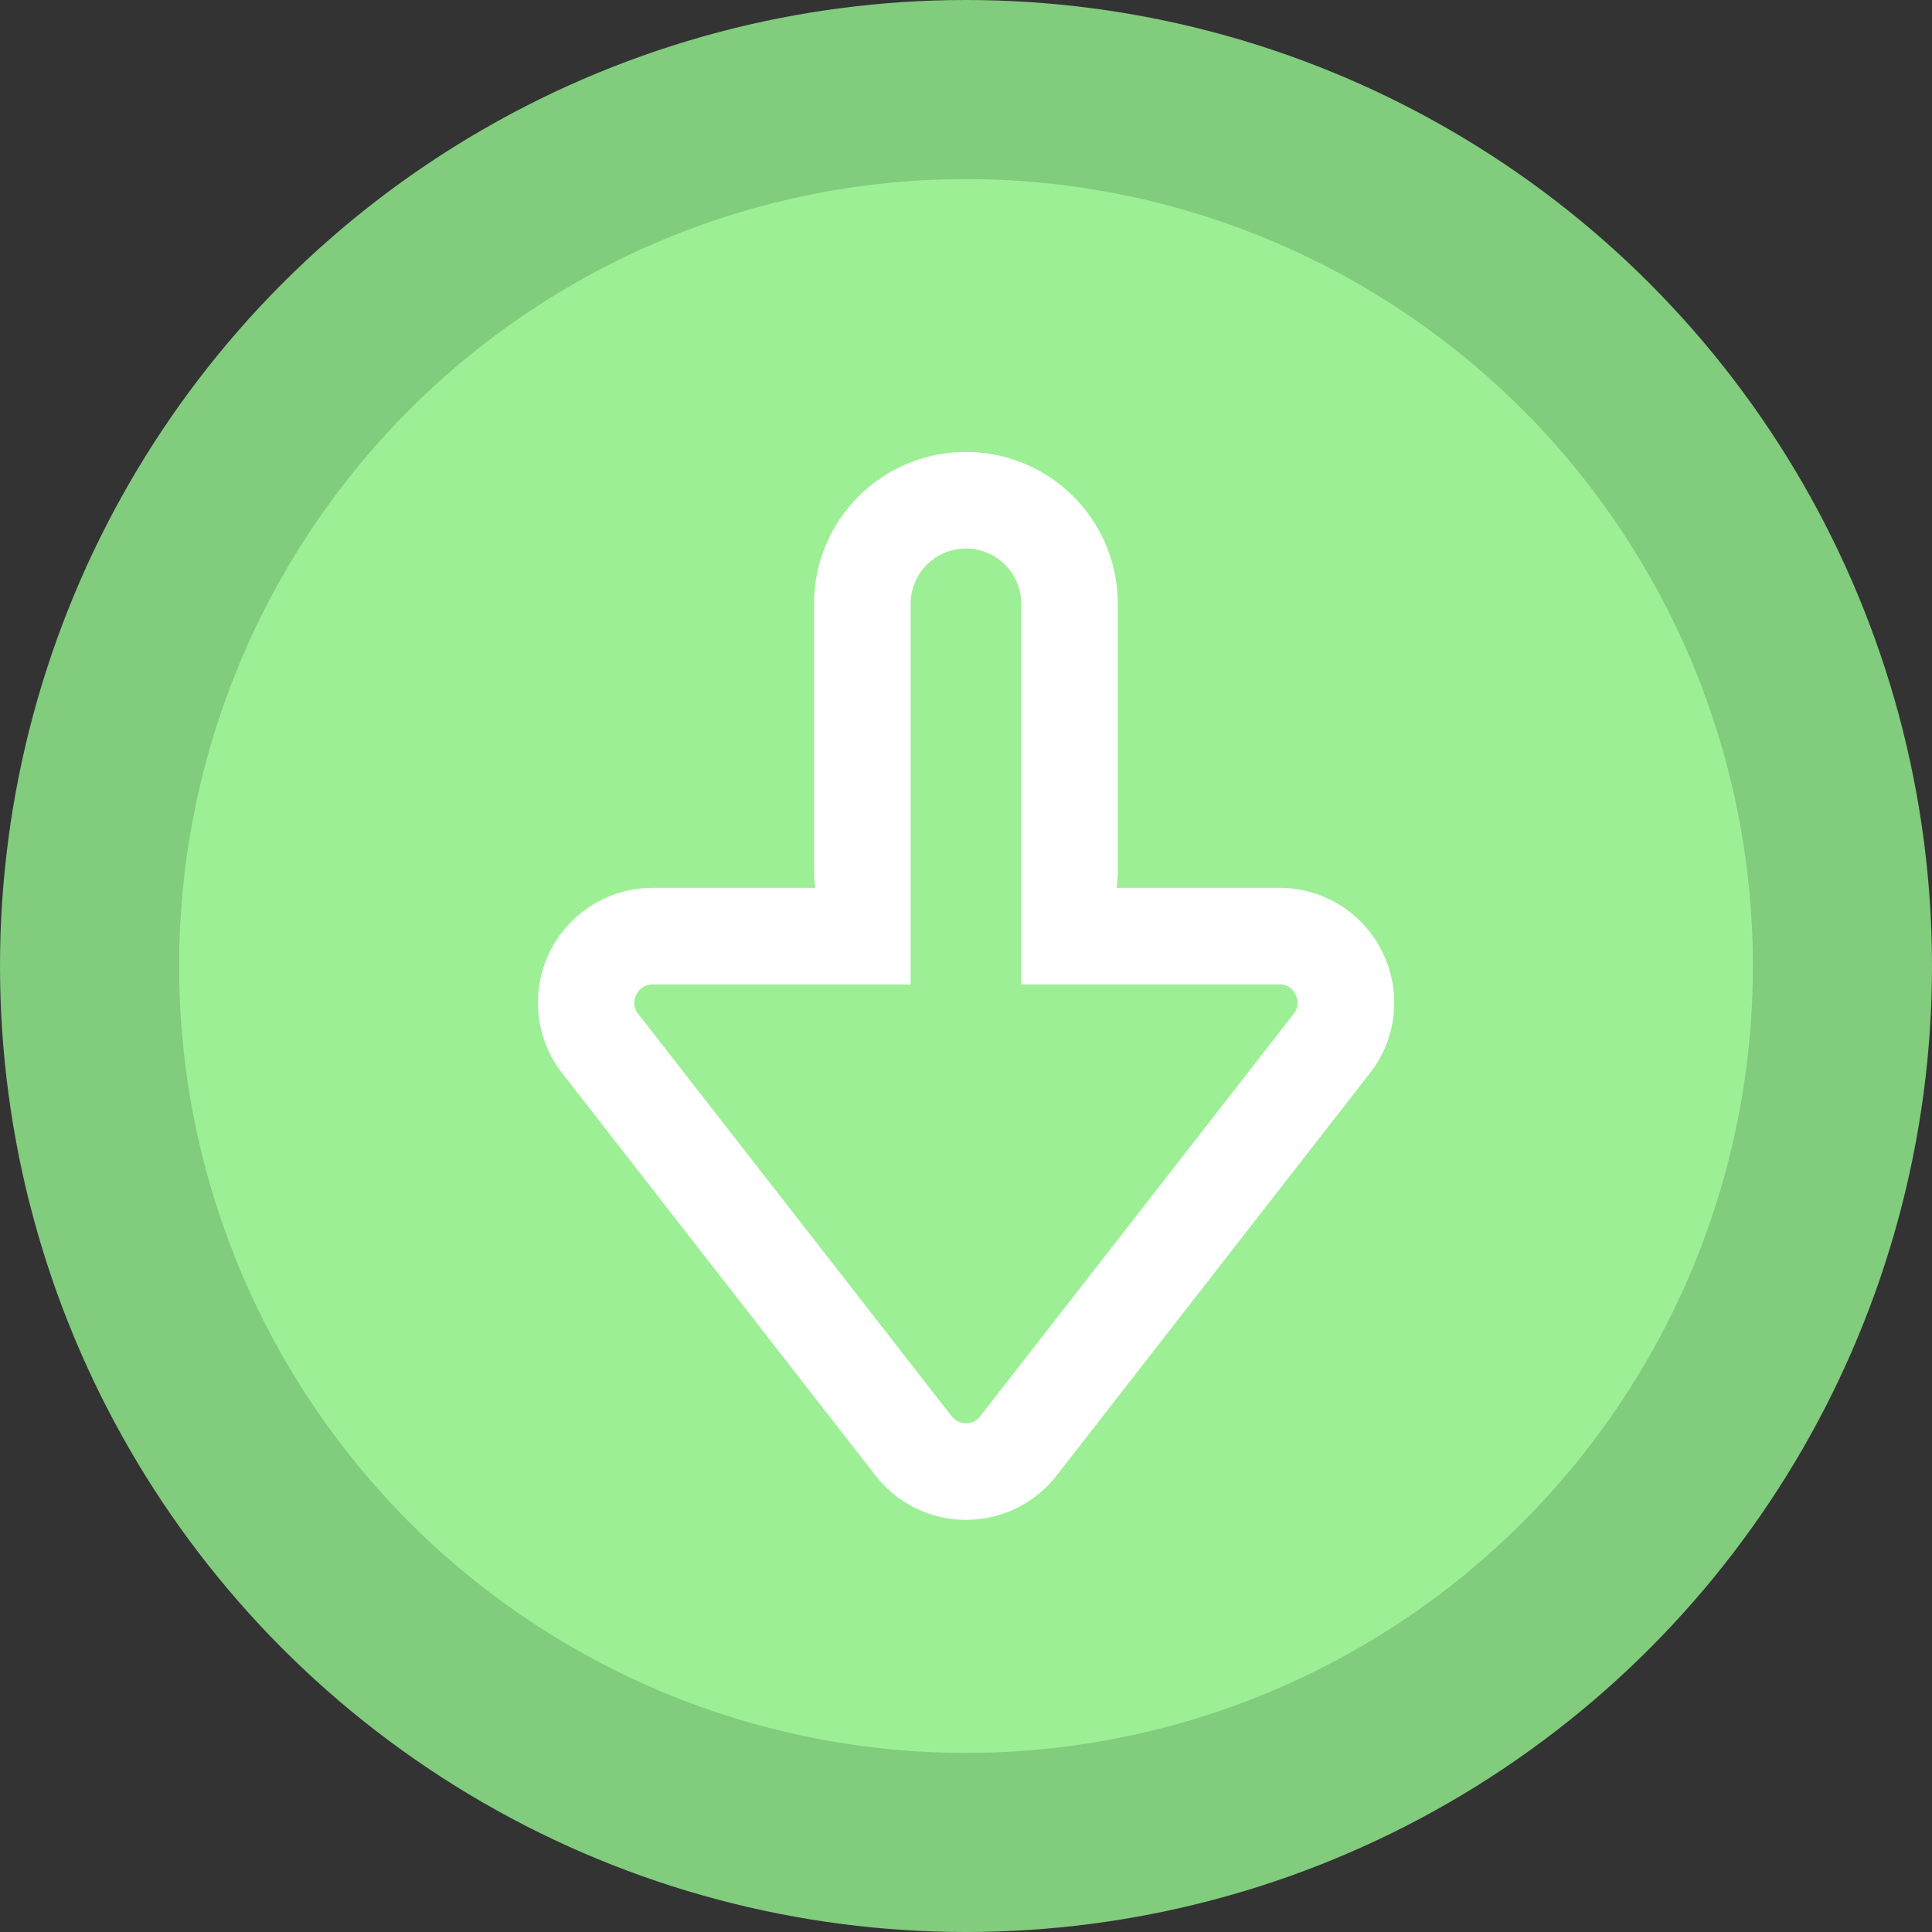 <svg xmlns="http://www.w3.org/2000/svg" id="Layer_1" data-name="Layer 1" viewBox="0 0 500 500"><rect x="0" y="0" width="500" height="500" fill="#333333" stroke="none"/><defs><style>.cls-1{fill:#81cc7d}.cls-2{fill:#9cef95}.cls-3{fill:#fff}</style></defs><title/><circle cx="250" cy="250" r="250" class="cls-1"/><circle cx="250" cy="250" r="203.65" class="cls-2"/><path d="M357.79,246.46a29.62,29.62,0,0,0-26.69-16.69H288.95a28.27,28.27,0,0,0,.34-3.69V156.28a39.31,39.31,0,1,0-78.62,0v69.81a28.4,28.4,0,0,0,.34,3.69H168.92a29.7,29.7,0,0,0-23.44,47.94L226.61,381.9a29.67,29.67,0,0,0,46.81,0l81.12-104.19A29.53,29.53,0,0,0,357.79,246.46Zm-23,15.94L253.67,366.53a4.56,4.56,0,0,1-3.69,1.81,4.72,4.72,0,0,1-3.69-1.81L165.17,262.4a4.46,4.46,0,0,1-.5-4.94,4.57,4.57,0,0,1,4.25-2.69h66.75v-98.5a14.31,14.31,0,1,1,28.62,0v98.5h66.81a4.4,4.4,0,0,1,4.19,2.69A4.46,4.46,0,0,1,334.79,262.4Z" class="cls-3"/></svg>